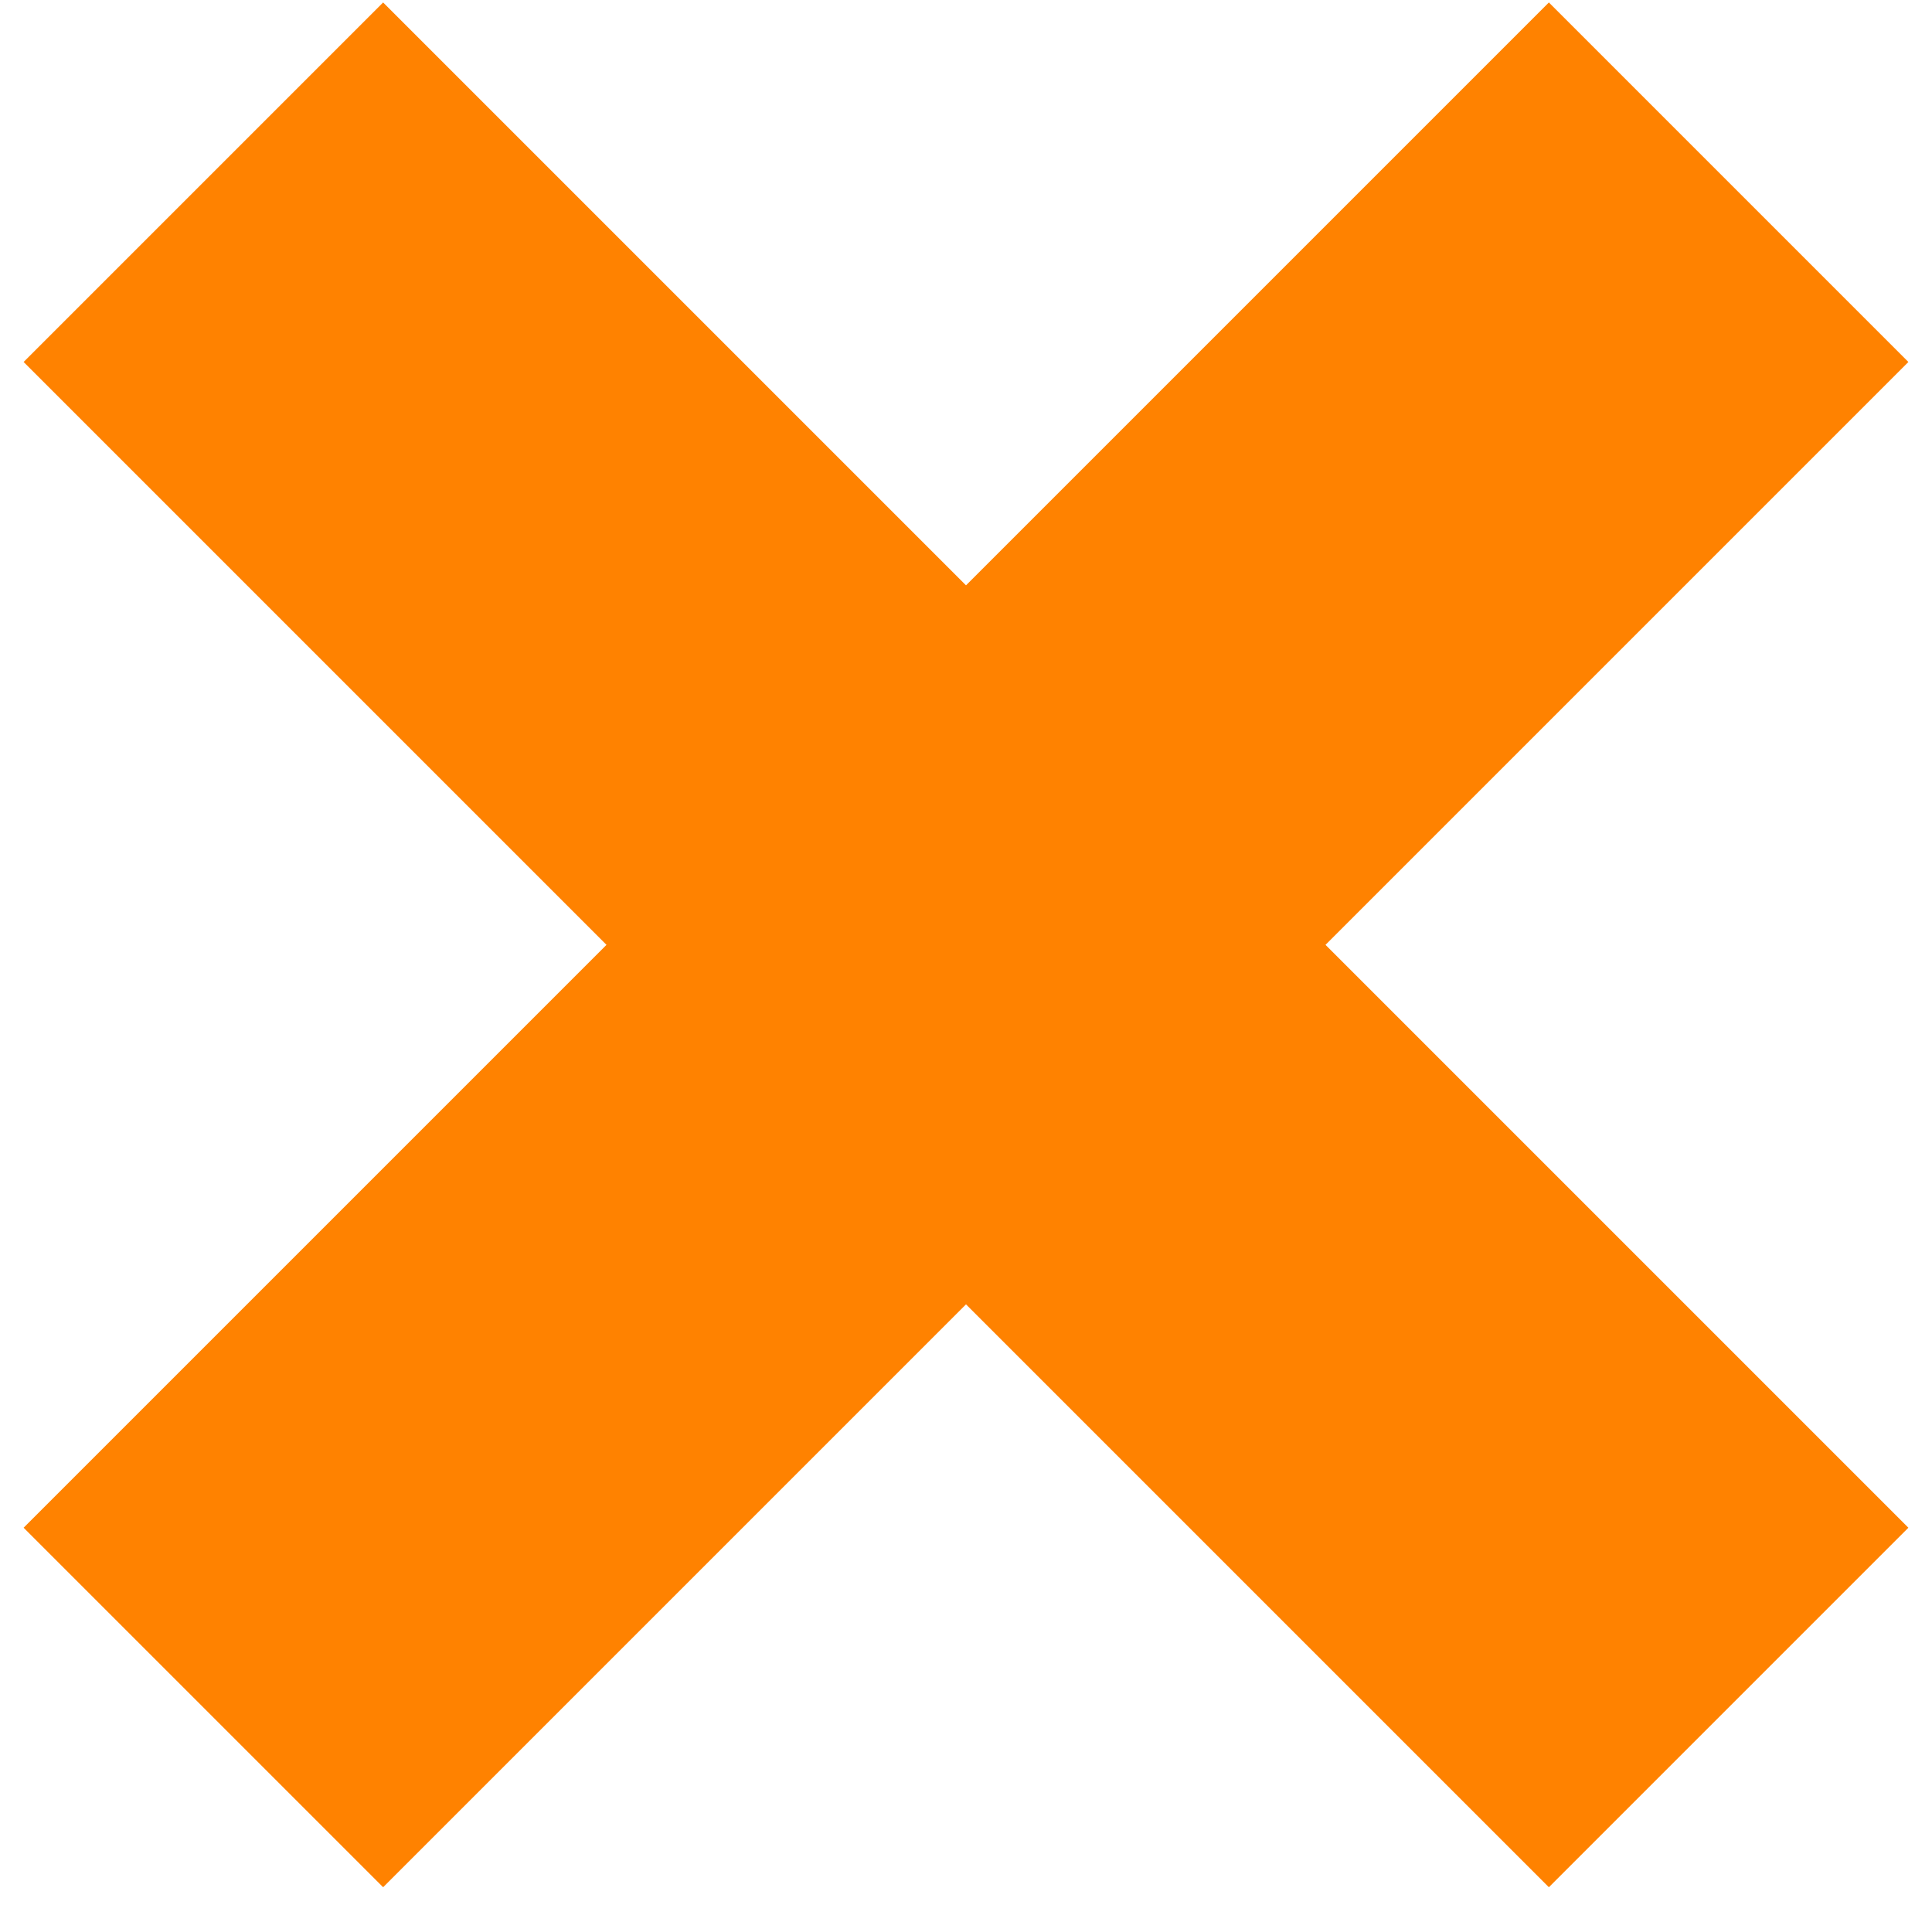 <svg width="19" height="19" viewBox="0 0 19 19" fill="none" xmlns="http://www.w3.org/2000/svg">
<path id="Vector 12" d="M2 1.792L17 16.792M2 16.792L17 1.792" stroke="#FF8200" stroke-width="5"/>
</svg>
